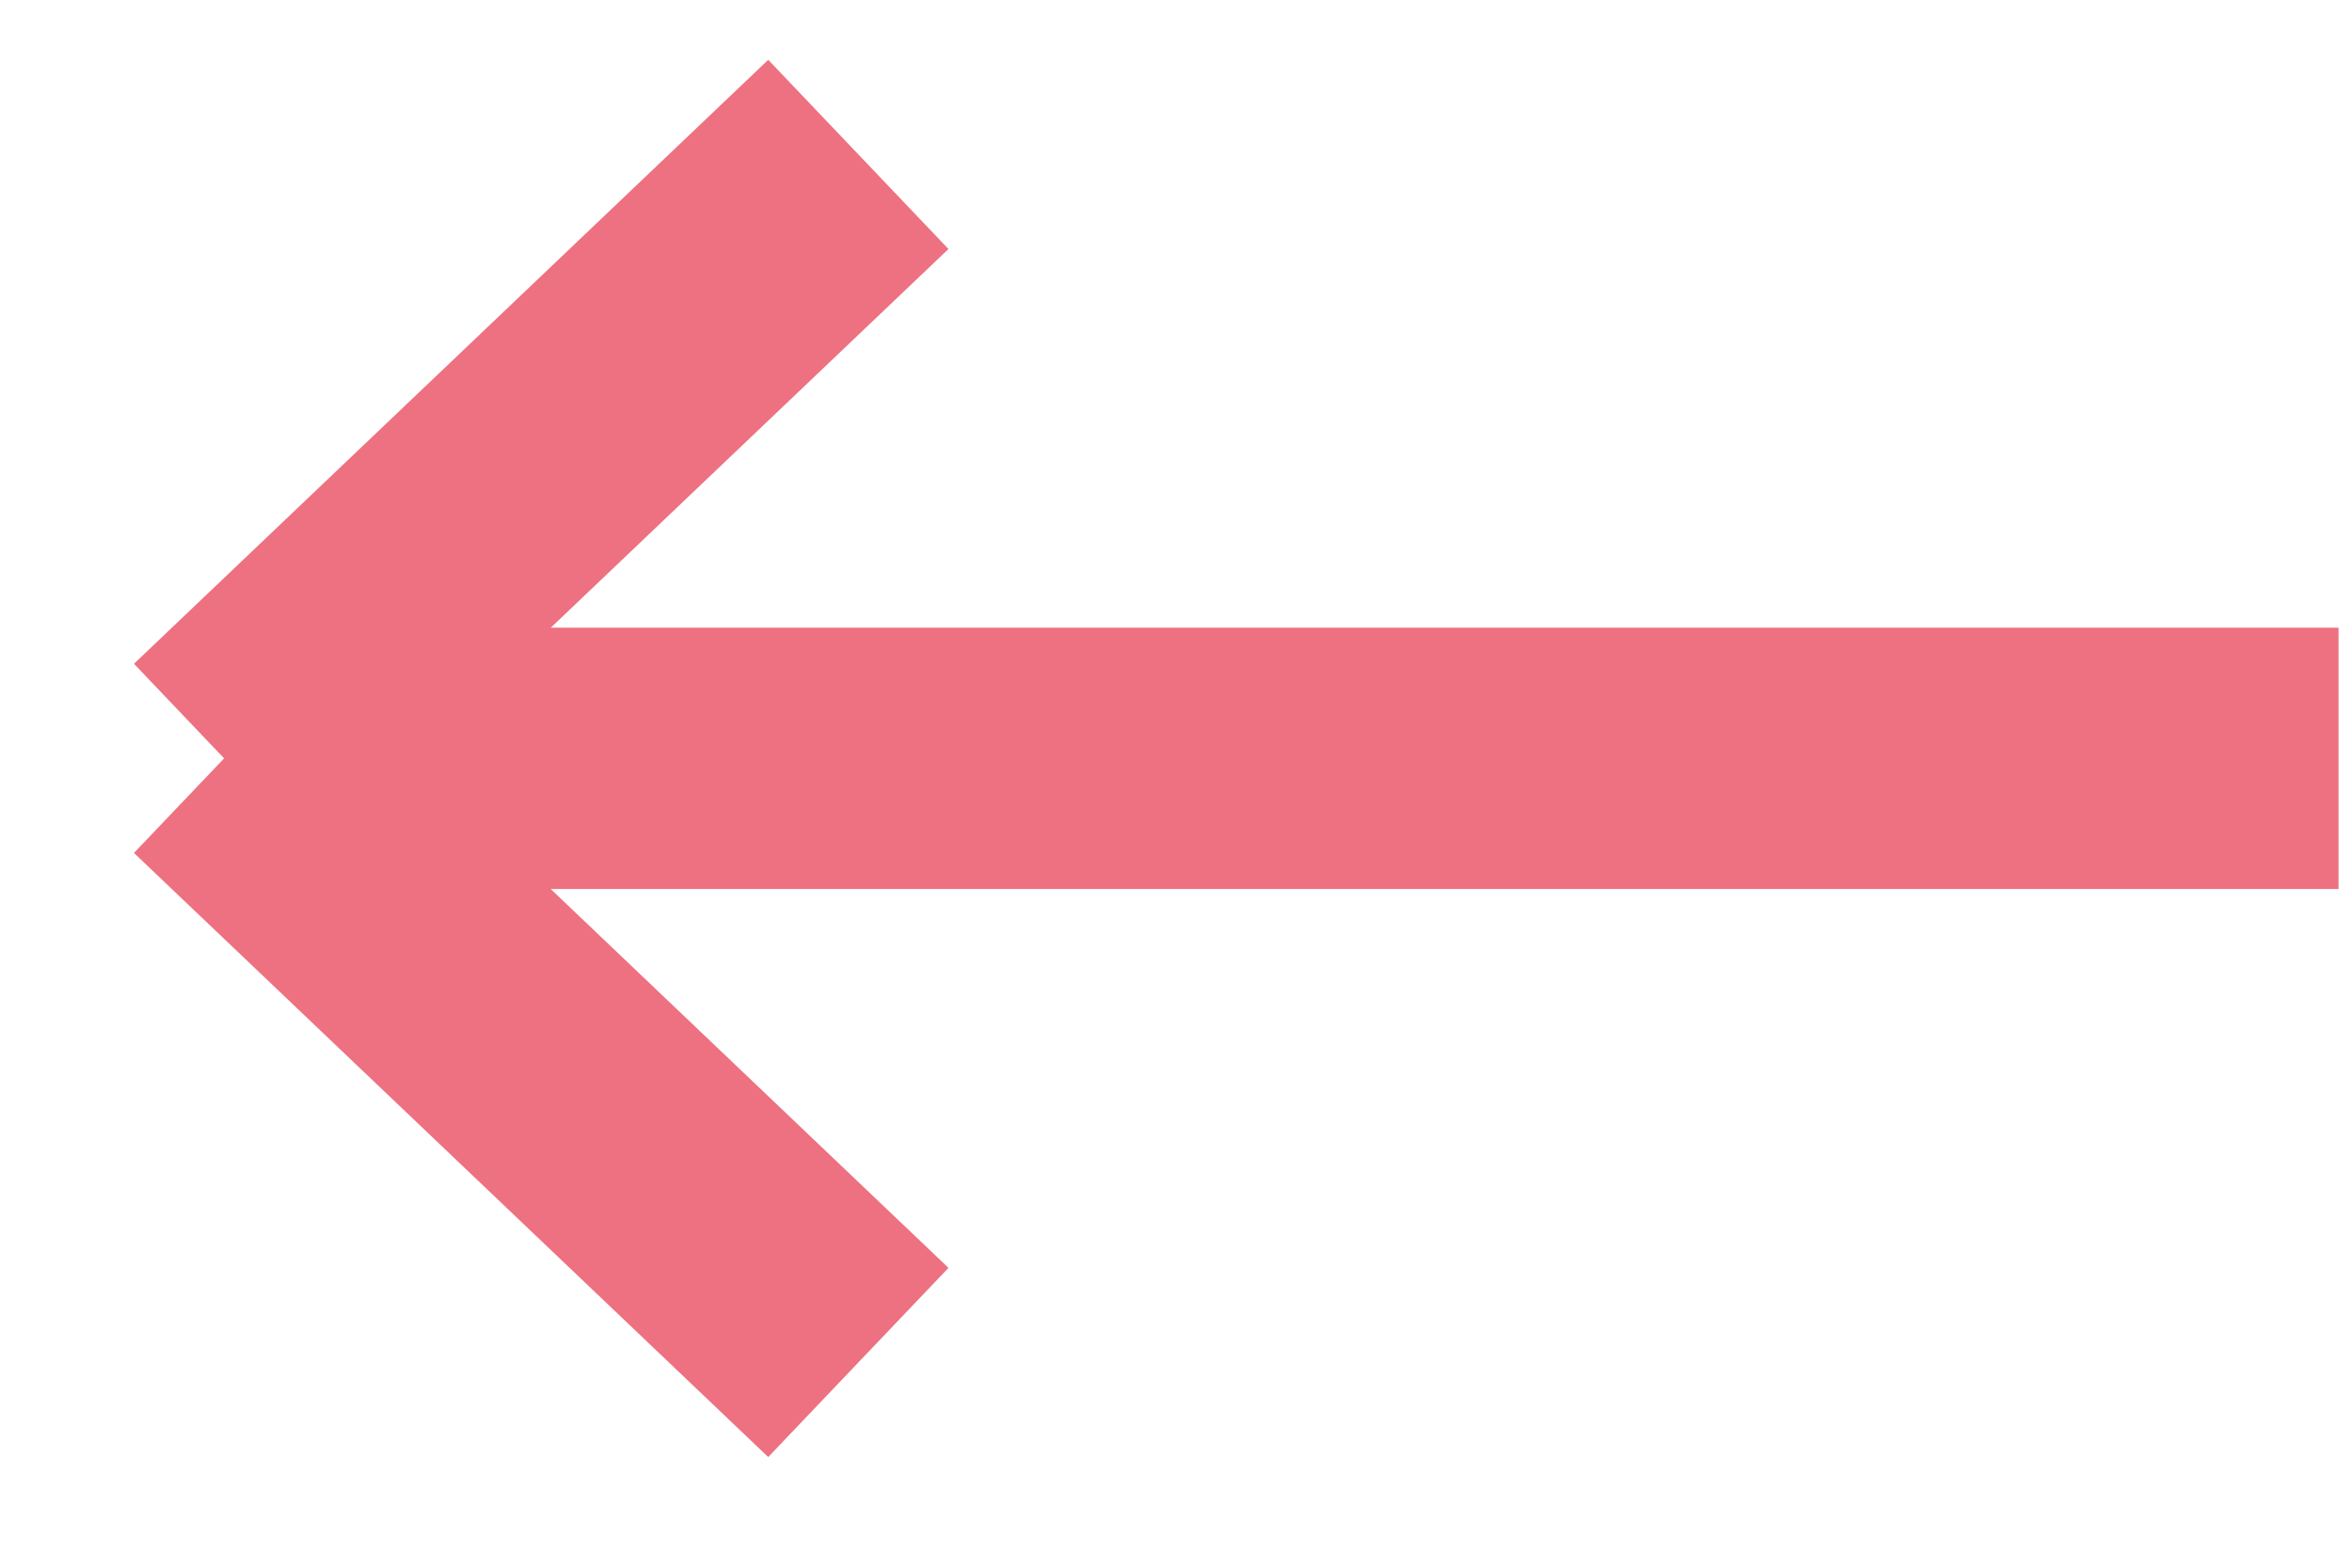 <svg width="18" height="12" viewBox="0 0 18 12" fill="none" xmlns="http://www.w3.org/2000/svg">
<path d="M17.897 5.805H1.715M1.715 5.805L6.569 1.182M1.715 5.805L6.569 10.429" stroke="#ED7180" stroke-width="2"/>
</svg>
